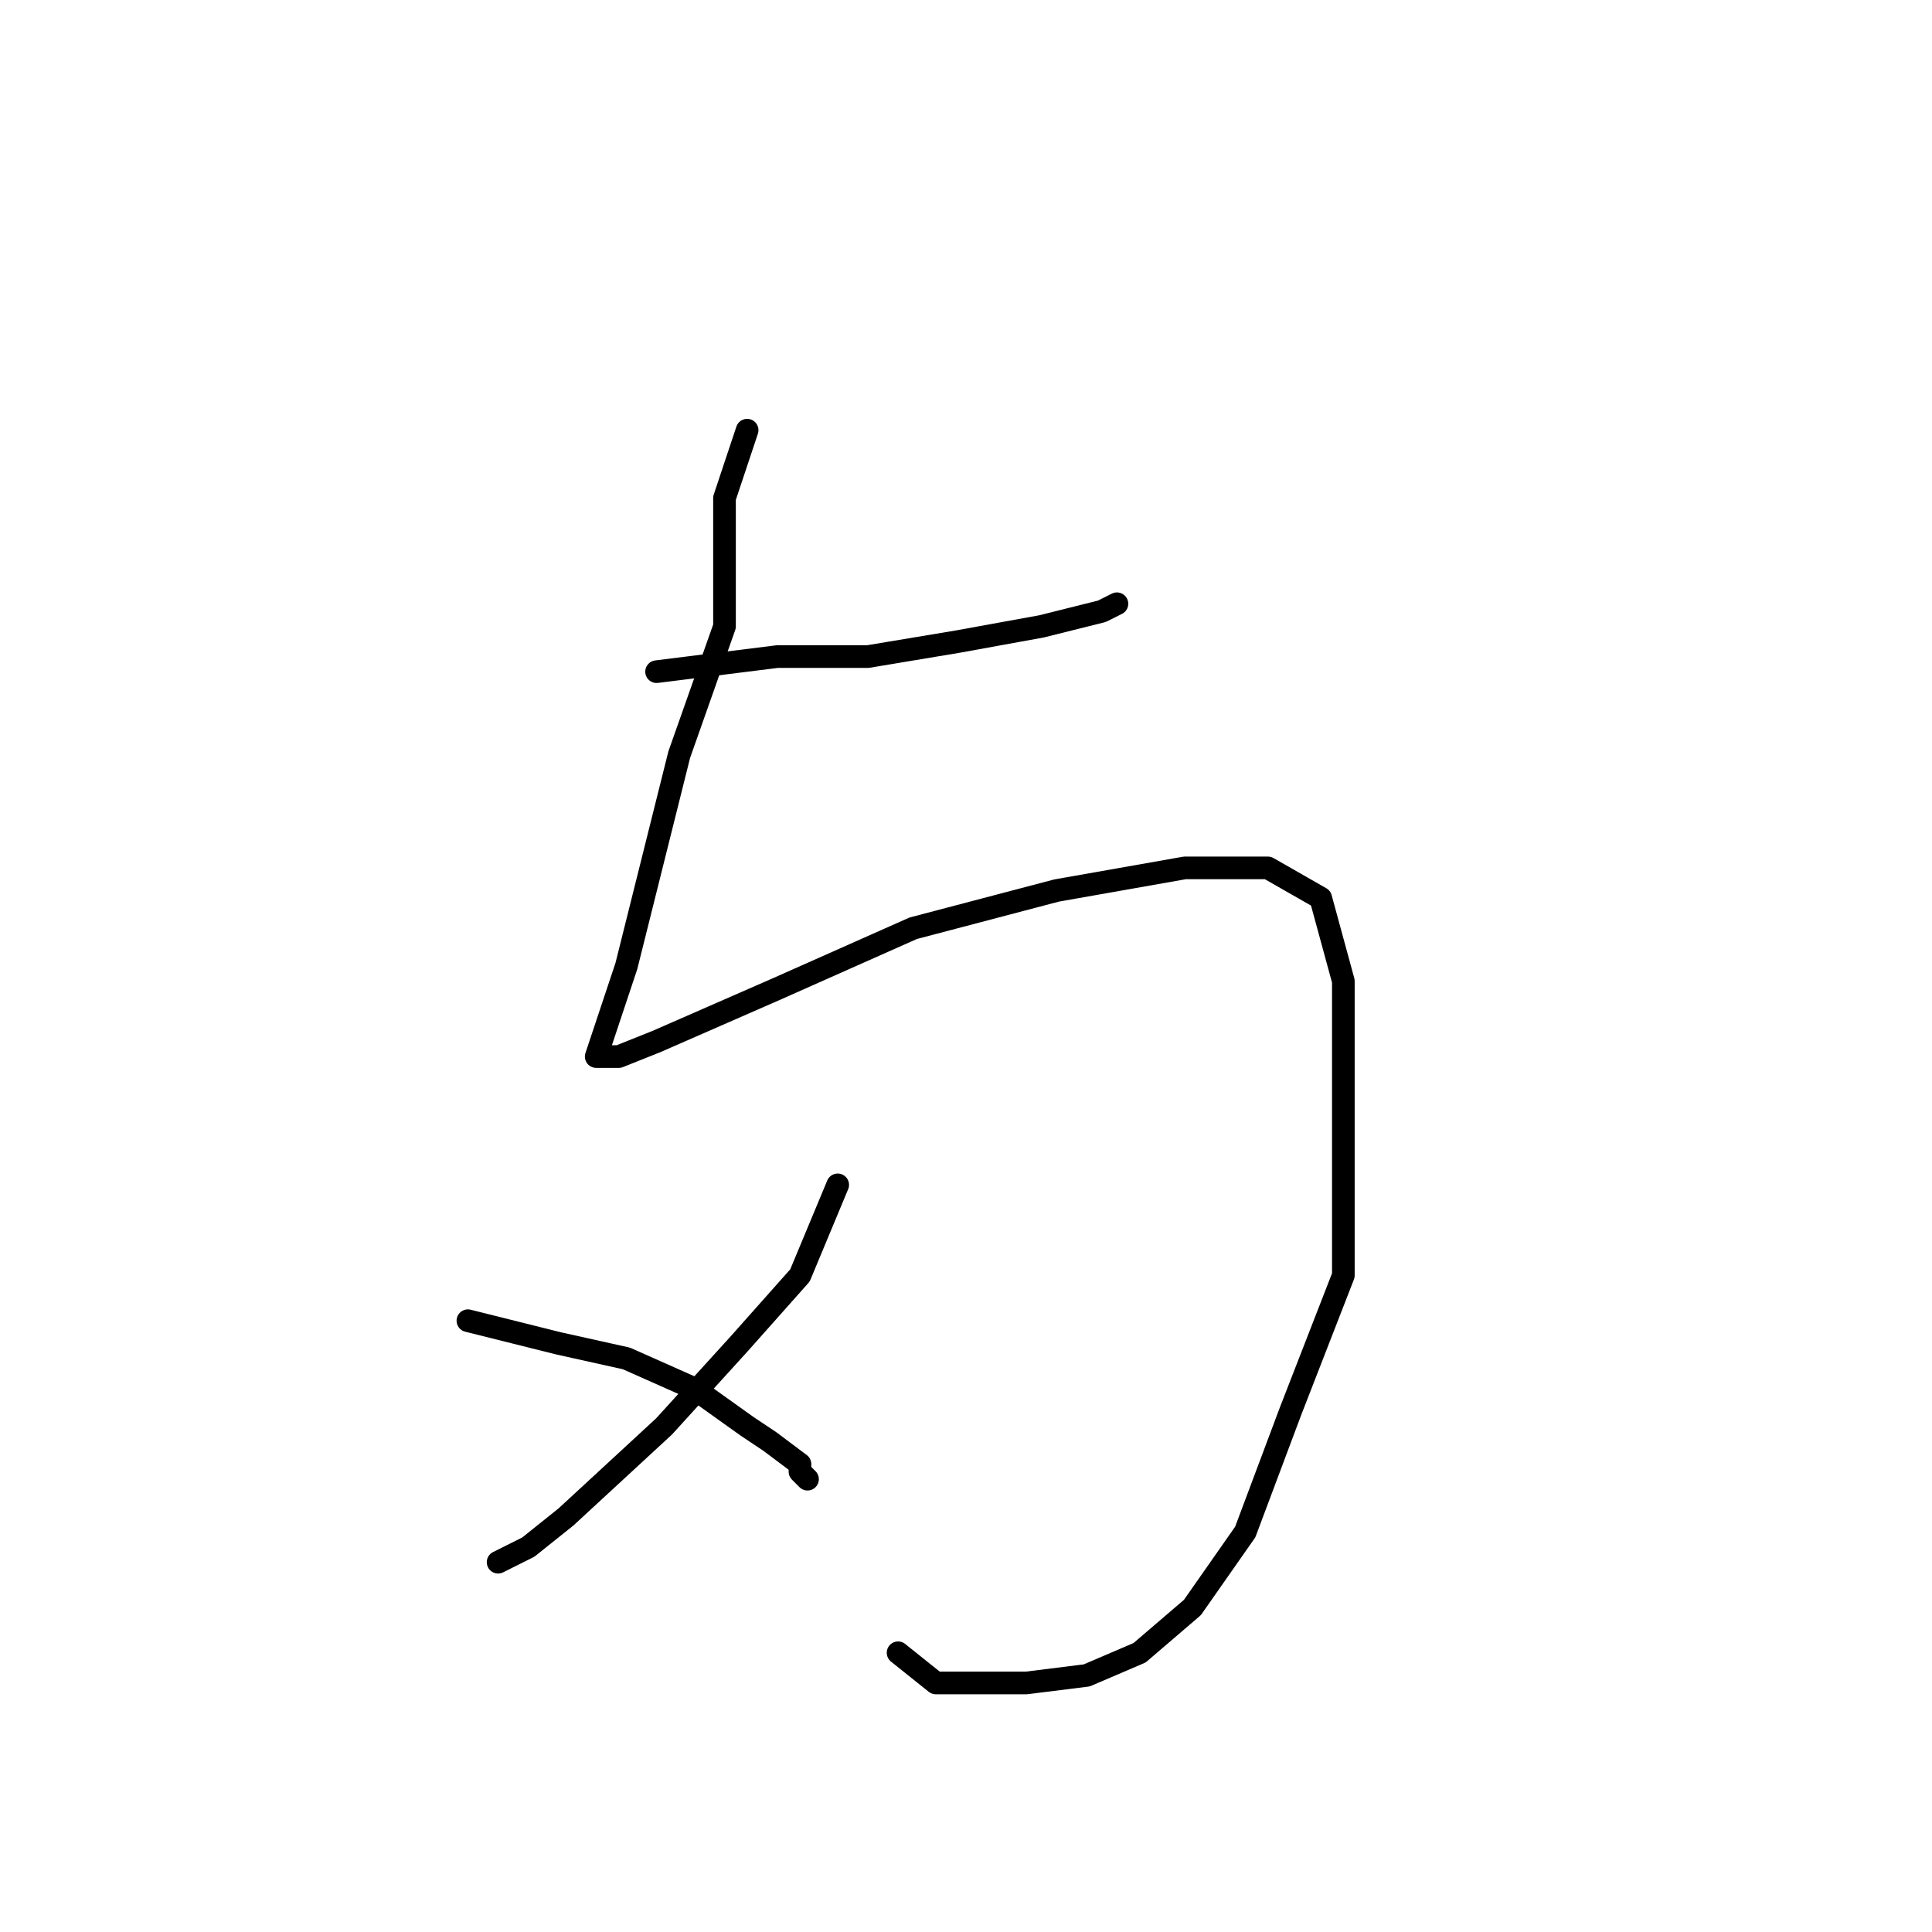 <?xml version="1.0" standalone="no"?>
    <svg width="256" height="256" xmlns="http://www.w3.org/2000/svg" version="1.1">
    <polyline stroke="black" stroke-width="3" stroke-linecap="round" fill="transparent" stroke-linejoin="round" points="87 89 103 87 115 87 127 85 138 83 146 81 148 80 148 80 " />
        <polyline stroke="black" stroke-width="3" stroke-linecap="round" fill="transparent" stroke-linejoin="round" points="99 57 96 66 96 83 90 100 85 120 83 128 80 137 79 140 82 140 87 138 103 131 121 123 140 118 157 115 168 115 175 119 178 130 178 148 178 169 171 187 165 203 158 213 151 219 144 222 136 223 124 223 119 219 119 219 " />
        <polyline stroke="black" stroke-width="3" stroke-linecap="round" fill="transparent" stroke-linejoin="round" points="111 157 106 169 98 178 88 189 75 201 70 205 66 207 66 207 " />
        <polyline stroke="black" stroke-width="3" stroke-linecap="round" fill="transparent" stroke-linejoin="round" points="62 175 74 178 83 180 92 184 99 189 102 191 106 194 106 195 107 196 107 196 " />
        </svg>